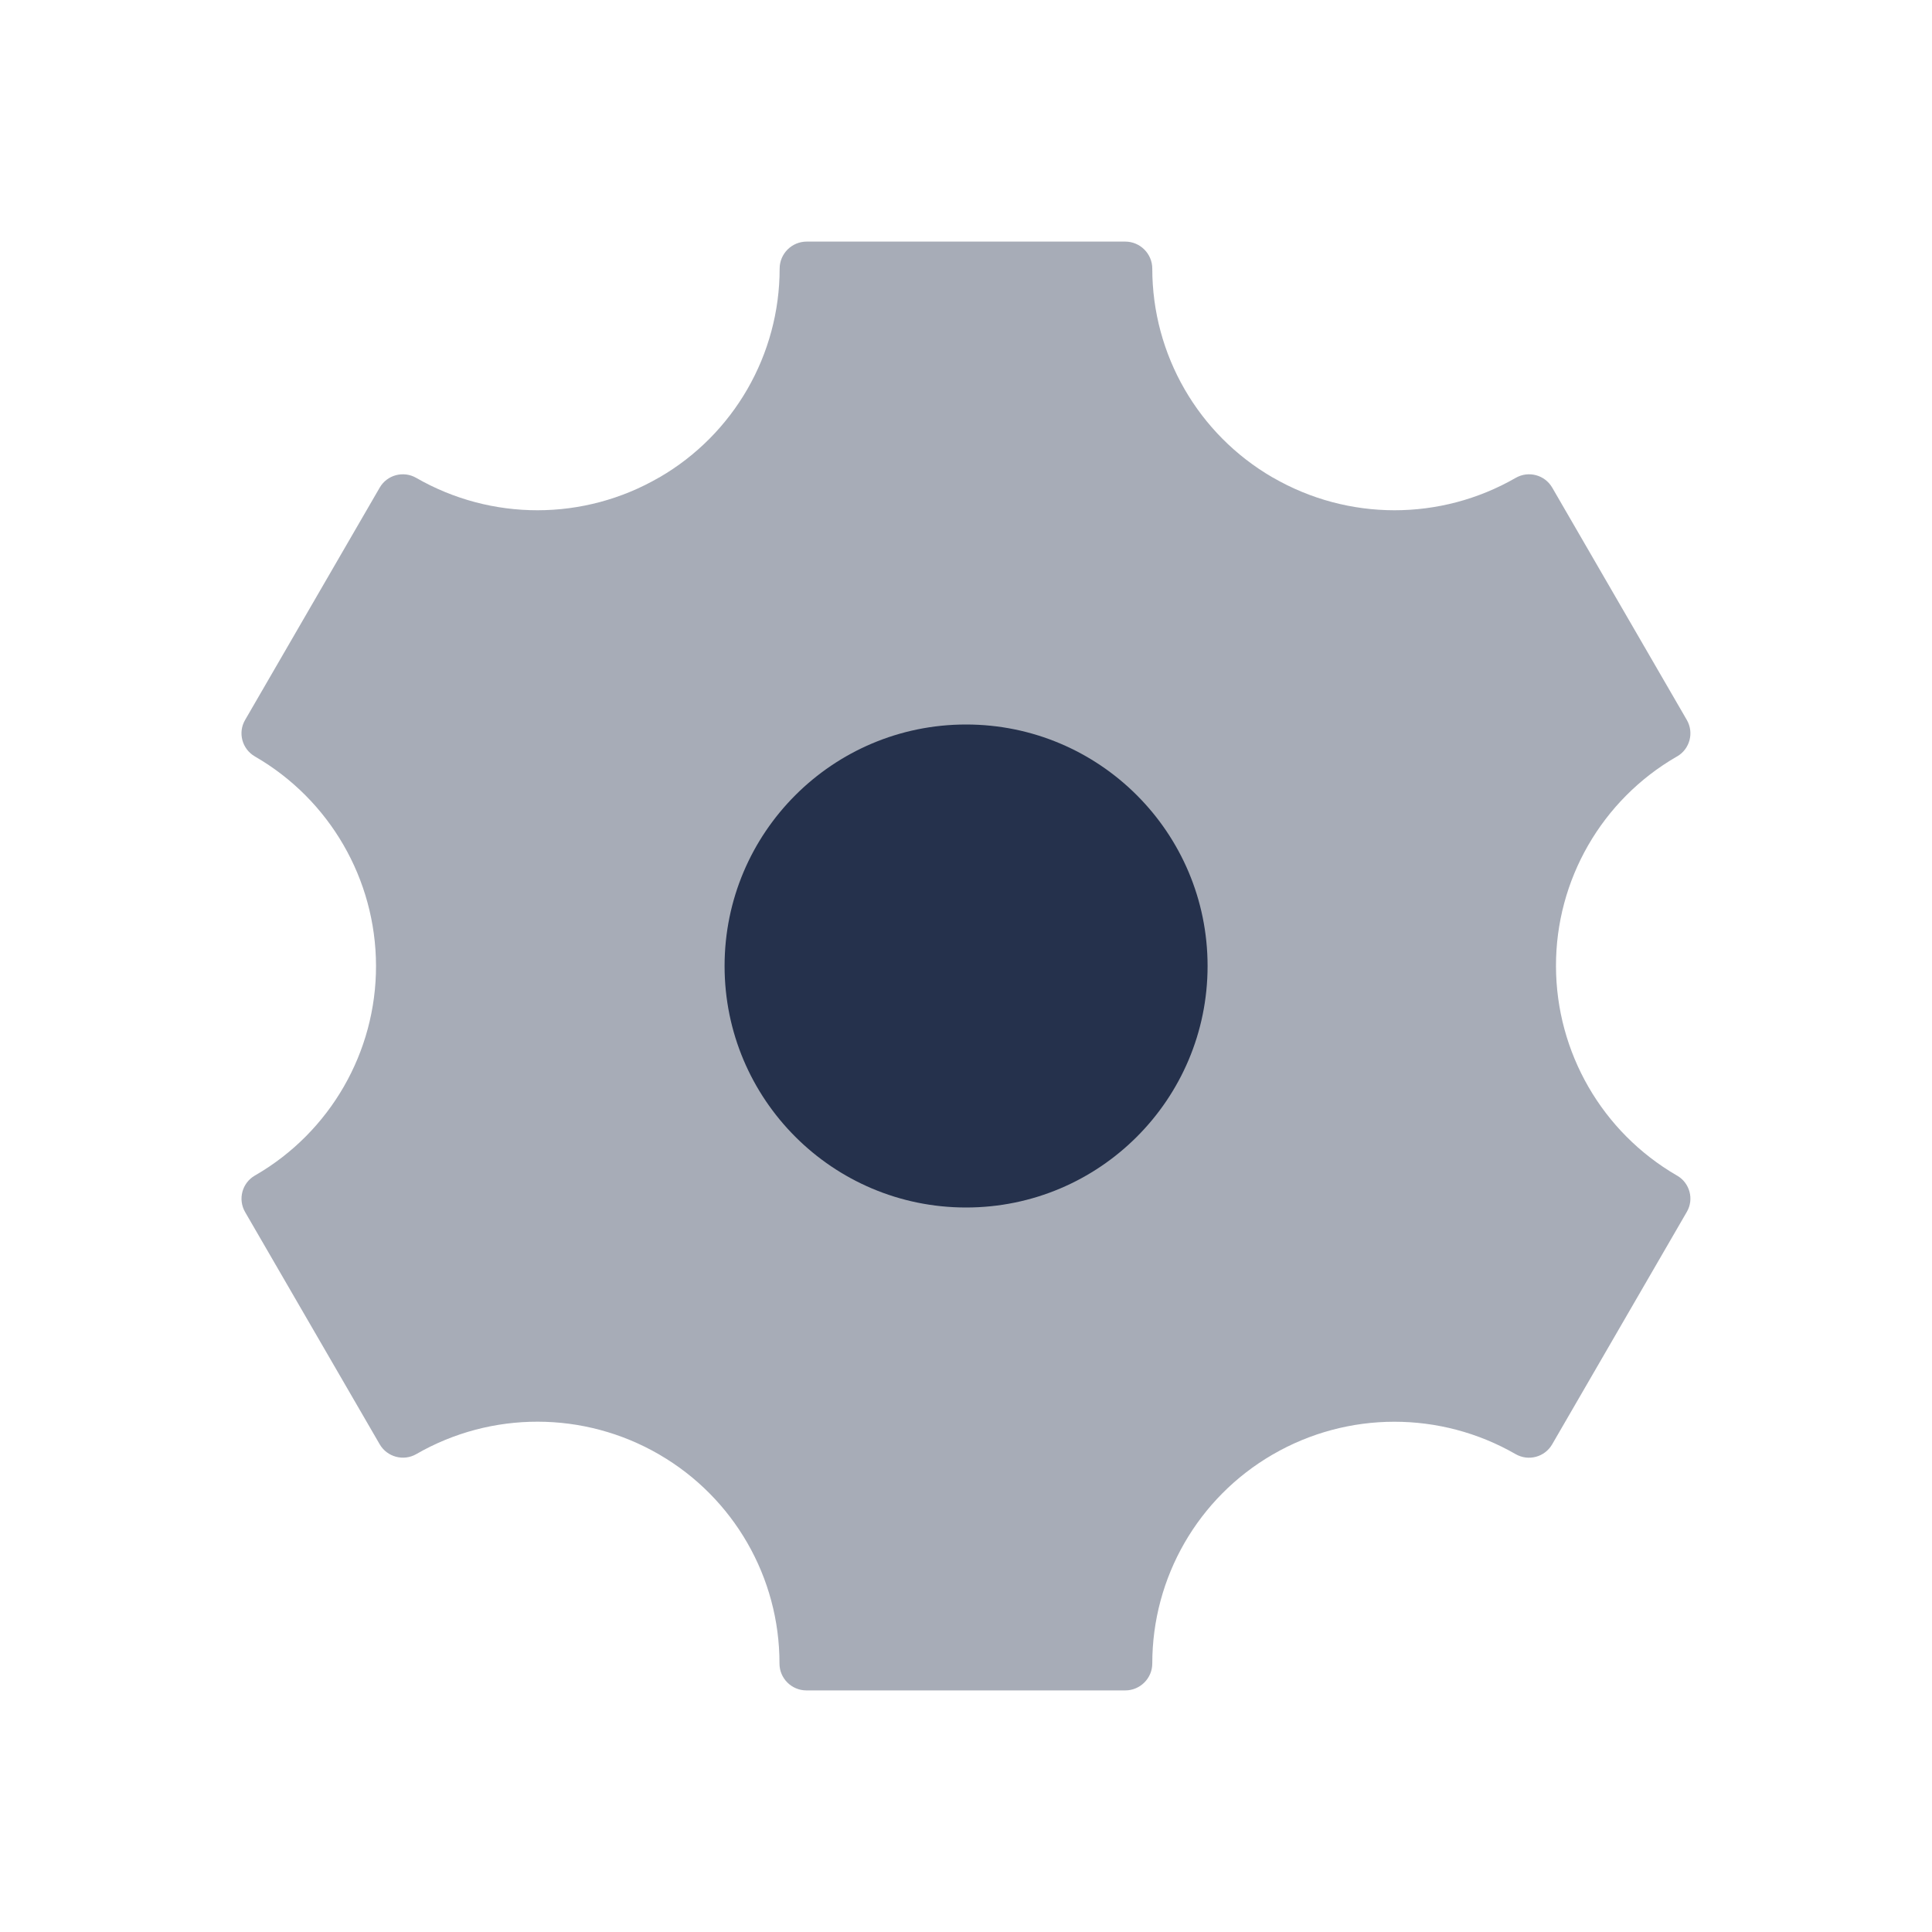 <svg width="24" height="24" viewBox="0 0 24 24" fill="none" xmlns="http://www.w3.org/2000/svg">
<path opacity="0.4" d="M8.19 18.069L8.187 18.067C7.255 17.527 6.105 17.525 5.172 18.063C5.013 18.155 4.809 18.1 4.717 17.942L3.045 15.057C2.953 14.898 3.007 14.695 3.166 14.603L3.175 14.598C4.103 14.06 4.674 13.067 4.671 11.995C4.668 10.924 4.097 9.936 3.17 9.399L3.165 9.396C3.007 9.304 2.953 9.102 3.044 8.945L4.717 6.057C4.809 5.899 5.011 5.845 5.17 5.936C6.104 6.474 7.254 6.473 8.187 5.932L8.19 5.931C9.115 5.395 9.685 4.406 9.685 3.337C9.685 3.151 9.836 3.001 10.022 3.001H13.977C14.163 3.001 14.314 3.152 14.314 3.337C14.314 4.406 14.884 5.395 15.809 5.931L15.812 5.932C16.745 6.473 17.895 6.474 18.829 5.936C18.988 5.845 19.19 5.899 19.282 6.057L20.954 8.943C21.046 9.102 20.992 9.305 20.833 9.397L20.825 9.401C19.898 9.938 19.327 10.93 19.329 12.001C19.331 13.073 19.902 14.064 20.83 14.602L20.834 14.604C20.992 14.696 21.046 14.898 20.954 15.055L19.281 17.943C19.189 18.101 18.987 18.155 18.828 18.064C17.894 17.526 16.743 17.527 15.811 18.068L15.809 18.069C14.883 18.606 14.314 19.594 14.314 20.664C14.314 20.849 14.163 20.999 13.978 20.999H10.019C9.833 20.999 9.682 20.849 9.683 20.663C9.684 19.595 9.115 18.606 8.19 18.069Z" fill="#25314C"/>
<path d="M12.001 15C13.658 15 15.001 13.657 15.001 12C15.001 10.343 13.658 9 12.001 9C10.344 9 9.001 10.343 9.001 12C9.001 13.657 10.344 15 12.001 15Z" fill="#25314C"/>
</svg>
